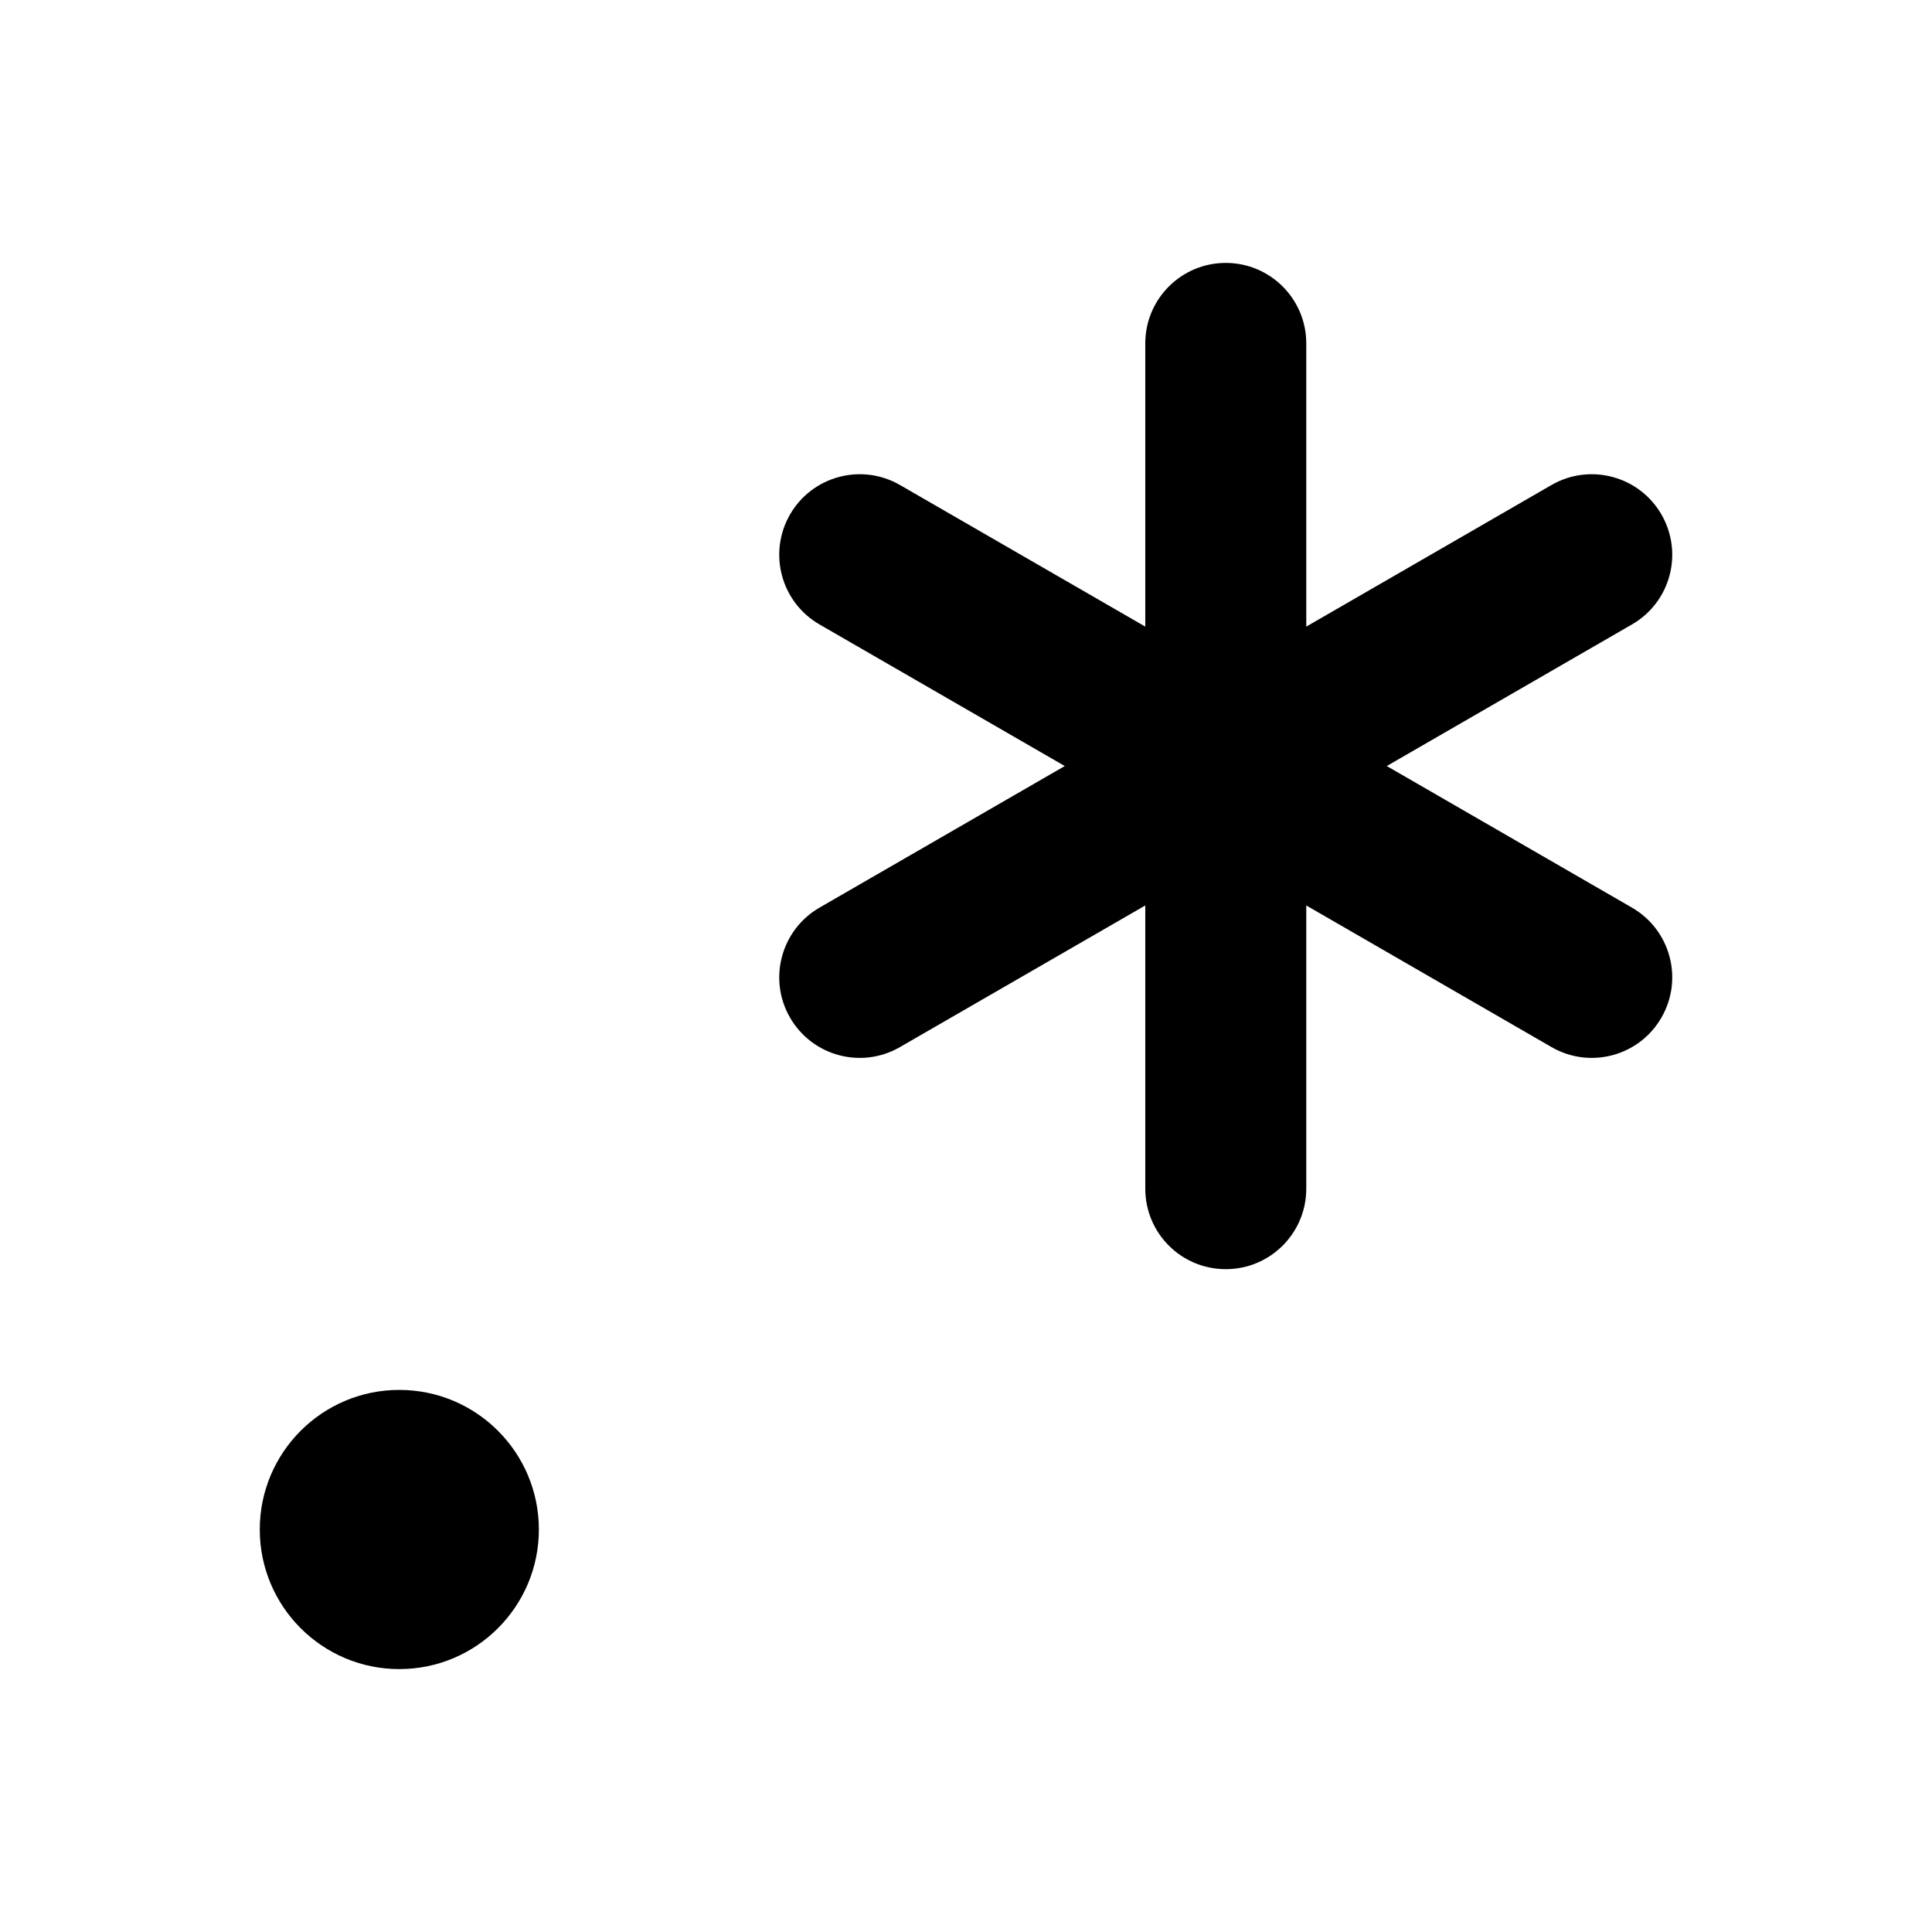 <svg width="24" height="24" viewBox="0 0 24 24" fill="none" xmlns="http://www.w3.org/2000/svg">
<path d="M16.227 4.266C16.227 3.714 15.779 3.266 15.227 3.266C14.674 3.266 14.227 3.714 14.227 4.266V7.784L11.18 6.025C10.702 5.749 10.09 5.913 9.814 6.391C9.538 6.87 9.702 7.481 10.18 7.757L13.227 9.516L10.18 11.275C9.702 11.552 9.538 12.163 9.814 12.641C10.09 13.12 10.702 13.284 11.18 13.007L14.227 11.248V14.766C14.227 15.319 14.674 15.766 15.227 15.766C15.779 15.766 16.227 15.319 16.227 14.766V11.248L19.273 13.007C19.752 13.284 20.363 13.12 20.639 12.641C20.915 12.163 20.752 11.552 20.273 11.275L17.227 9.516L20.273 7.757C20.752 7.481 20.915 6.87 20.639 6.391C20.363 5.913 19.752 5.749 19.273 6.025L16.227 7.784V4.266Z" fill="black"/>
<path d="M4.96 20.734C5.918 20.734 6.694 19.957 6.694 19C6.694 18.043 5.918 17.266 4.96 17.266C4.003 17.266 3.227 18.043 3.227 19C3.227 19.957 4.003 20.734 4.96 20.734Z" fill="black"/>
</svg>
